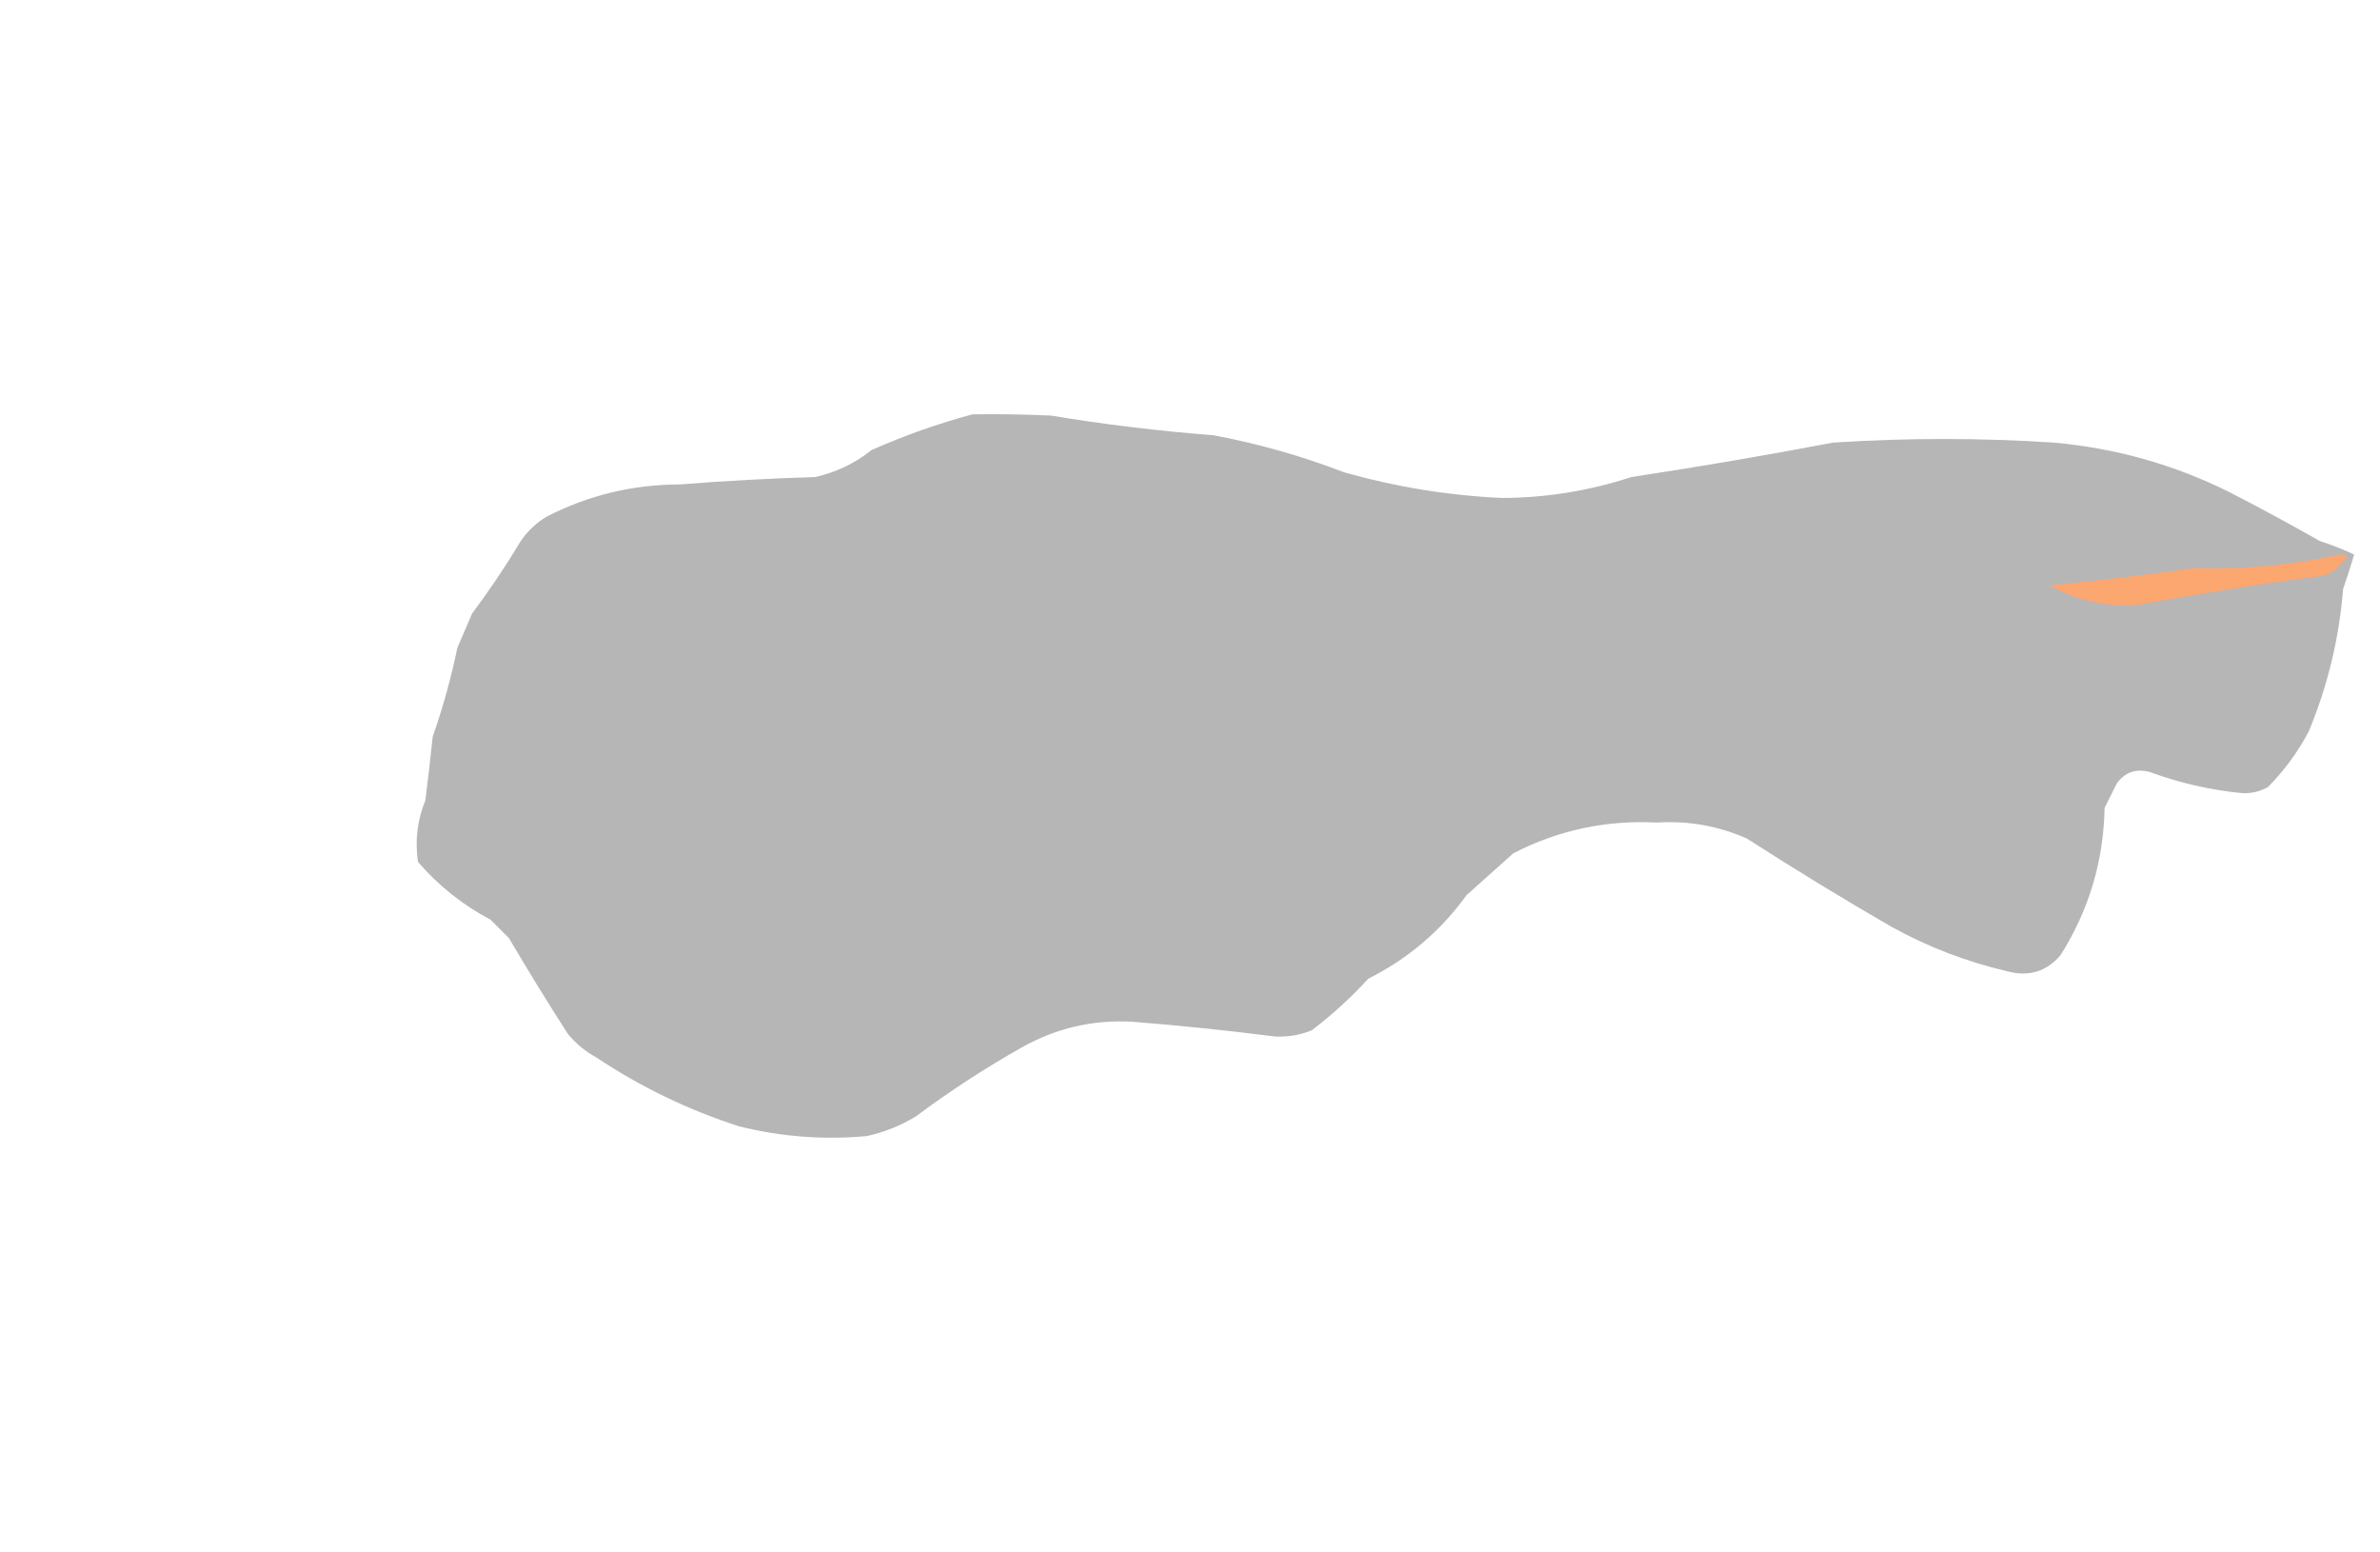 <?xml version="1.0" encoding="UTF-8"?>
<!DOCTYPE svg PUBLIC "-//W3C//DTD SVG 1.1//EN" "http://www.w3.org/Graphics/SVG/1.1/DTD/svg11.dtd">
<svg xmlns="http://www.w3.org/2000/svg" version="1.1" width="968px" height="631px" style="shape-rendering:geometricPrecision; text-rendering:geometricPrecision; image-rendering:optimizeQuality; fill-rule:evenodd; clip-rule:evenodd" xmlns:xlink="http://www.w3.org/1999/xlink">
<g><path style="opacity:1" fill="#b6b6b7" d="M 395.5,168.5 C 406.172,168.333 416.839,168.5 427.5,169C 449.373,172.625 471.373,175.292 493.5,177C 511.637,180.38 529.304,185.38 546.5,192C 567.594,198.013 589.094,201.513 611,202.5C 628.945,202.426 646.445,199.593 663.5,194C 690.936,189.846 718.269,185.179 745.5,180C 775.497,178.032 805.497,178.032 835.5,180C 860.531,182.264 884.198,188.93 906.5,200C 918.993,206.412 931.326,213.079 943.5,220C 948.287,221.561 952.954,223.395 957.5,225.5C 956.103,230.192 954.603,234.859 953,239.5C 951.377,259.629 946.71,278.962 939,297.5C 934.599,305.799 929.099,313.299 922.5,320C 919.116,321.96 915.45,322.793 911.5,322.5C 898.825,321.221 886.492,318.388 874.5,314C 868.938,312.419 864.438,313.919 861,318.5C 859.333,321.833 857.667,325.167 856,328.5C 855.557,350.294 849.557,370.294 838,388.5C 832.289,395.137 825.123,397.304 816.5,395C 799.961,391.156 784.295,385.156 769.5,377C 749.537,365.469 729.87,353.469 710.5,341C 698.892,335.871 686.726,333.704 674,334.5C 653.293,333.405 633.793,337.572 615.5,347C 609.167,352.667 602.833,358.333 596.5,364C 585.939,378.611 572.605,389.945 556.5,398C 549.432,405.738 541.766,412.738 533.5,419C 528.697,420.935 523.697,421.768 518.5,421.5C 499.213,419.03 479.88,417.03 460.5,415.5C 444.441,414.611 429.441,418.111 415.5,426C 400.557,434.422 386.224,443.755 372.5,454C 366.26,457.789 359.593,460.455 352.5,462C 334.914,463.61 317.58,462.276 300.5,458C 279.887,451.349 260.554,442.016 242.5,430C 238.084,427.588 234.251,424.422 231,420.5C 222.749,407.667 214.749,394.667 207,381.5C 204.5,379 202,376.5 199.5,374C 188.201,368.038 178.368,360.204 170,350.5C 168.726,341.862 169.726,333.528 173,325.5C 174.11,316.849 175.11,308.182 176,299.5C 180.145,287.73 183.479,275.73 186,263.5C 188,258.833 190,254.167 192,249.5C 198.996,240.178 205.496,230.512 211.5,220.5C 214.357,216.143 218.023,212.643 222.5,210C 239.407,201.369 257.407,197.036 276.5,197C 294.809,195.543 313.142,194.543 331.5,194C 340.046,192.108 347.713,188.441 354.5,183C 367.916,177.075 381.582,172.242 395.5,168.5 Z"/></g>
<g><path style="opacity:1" fill="#fca670" d="M 951.5,225.5 C 952.552,225.351 953.552,225.517 954.5,226C 952.419,229.75 949.419,232.416 945.5,234C 920.061,237.342 894.727,241.342 869.5,246C 856.687,246.904 844.687,244.238 833.5,238C 853.216,236.155 872.883,233.822 892.5,231C 912.546,231.602 932.213,229.768 951.5,225.5 Z"/></g>
</svg>
